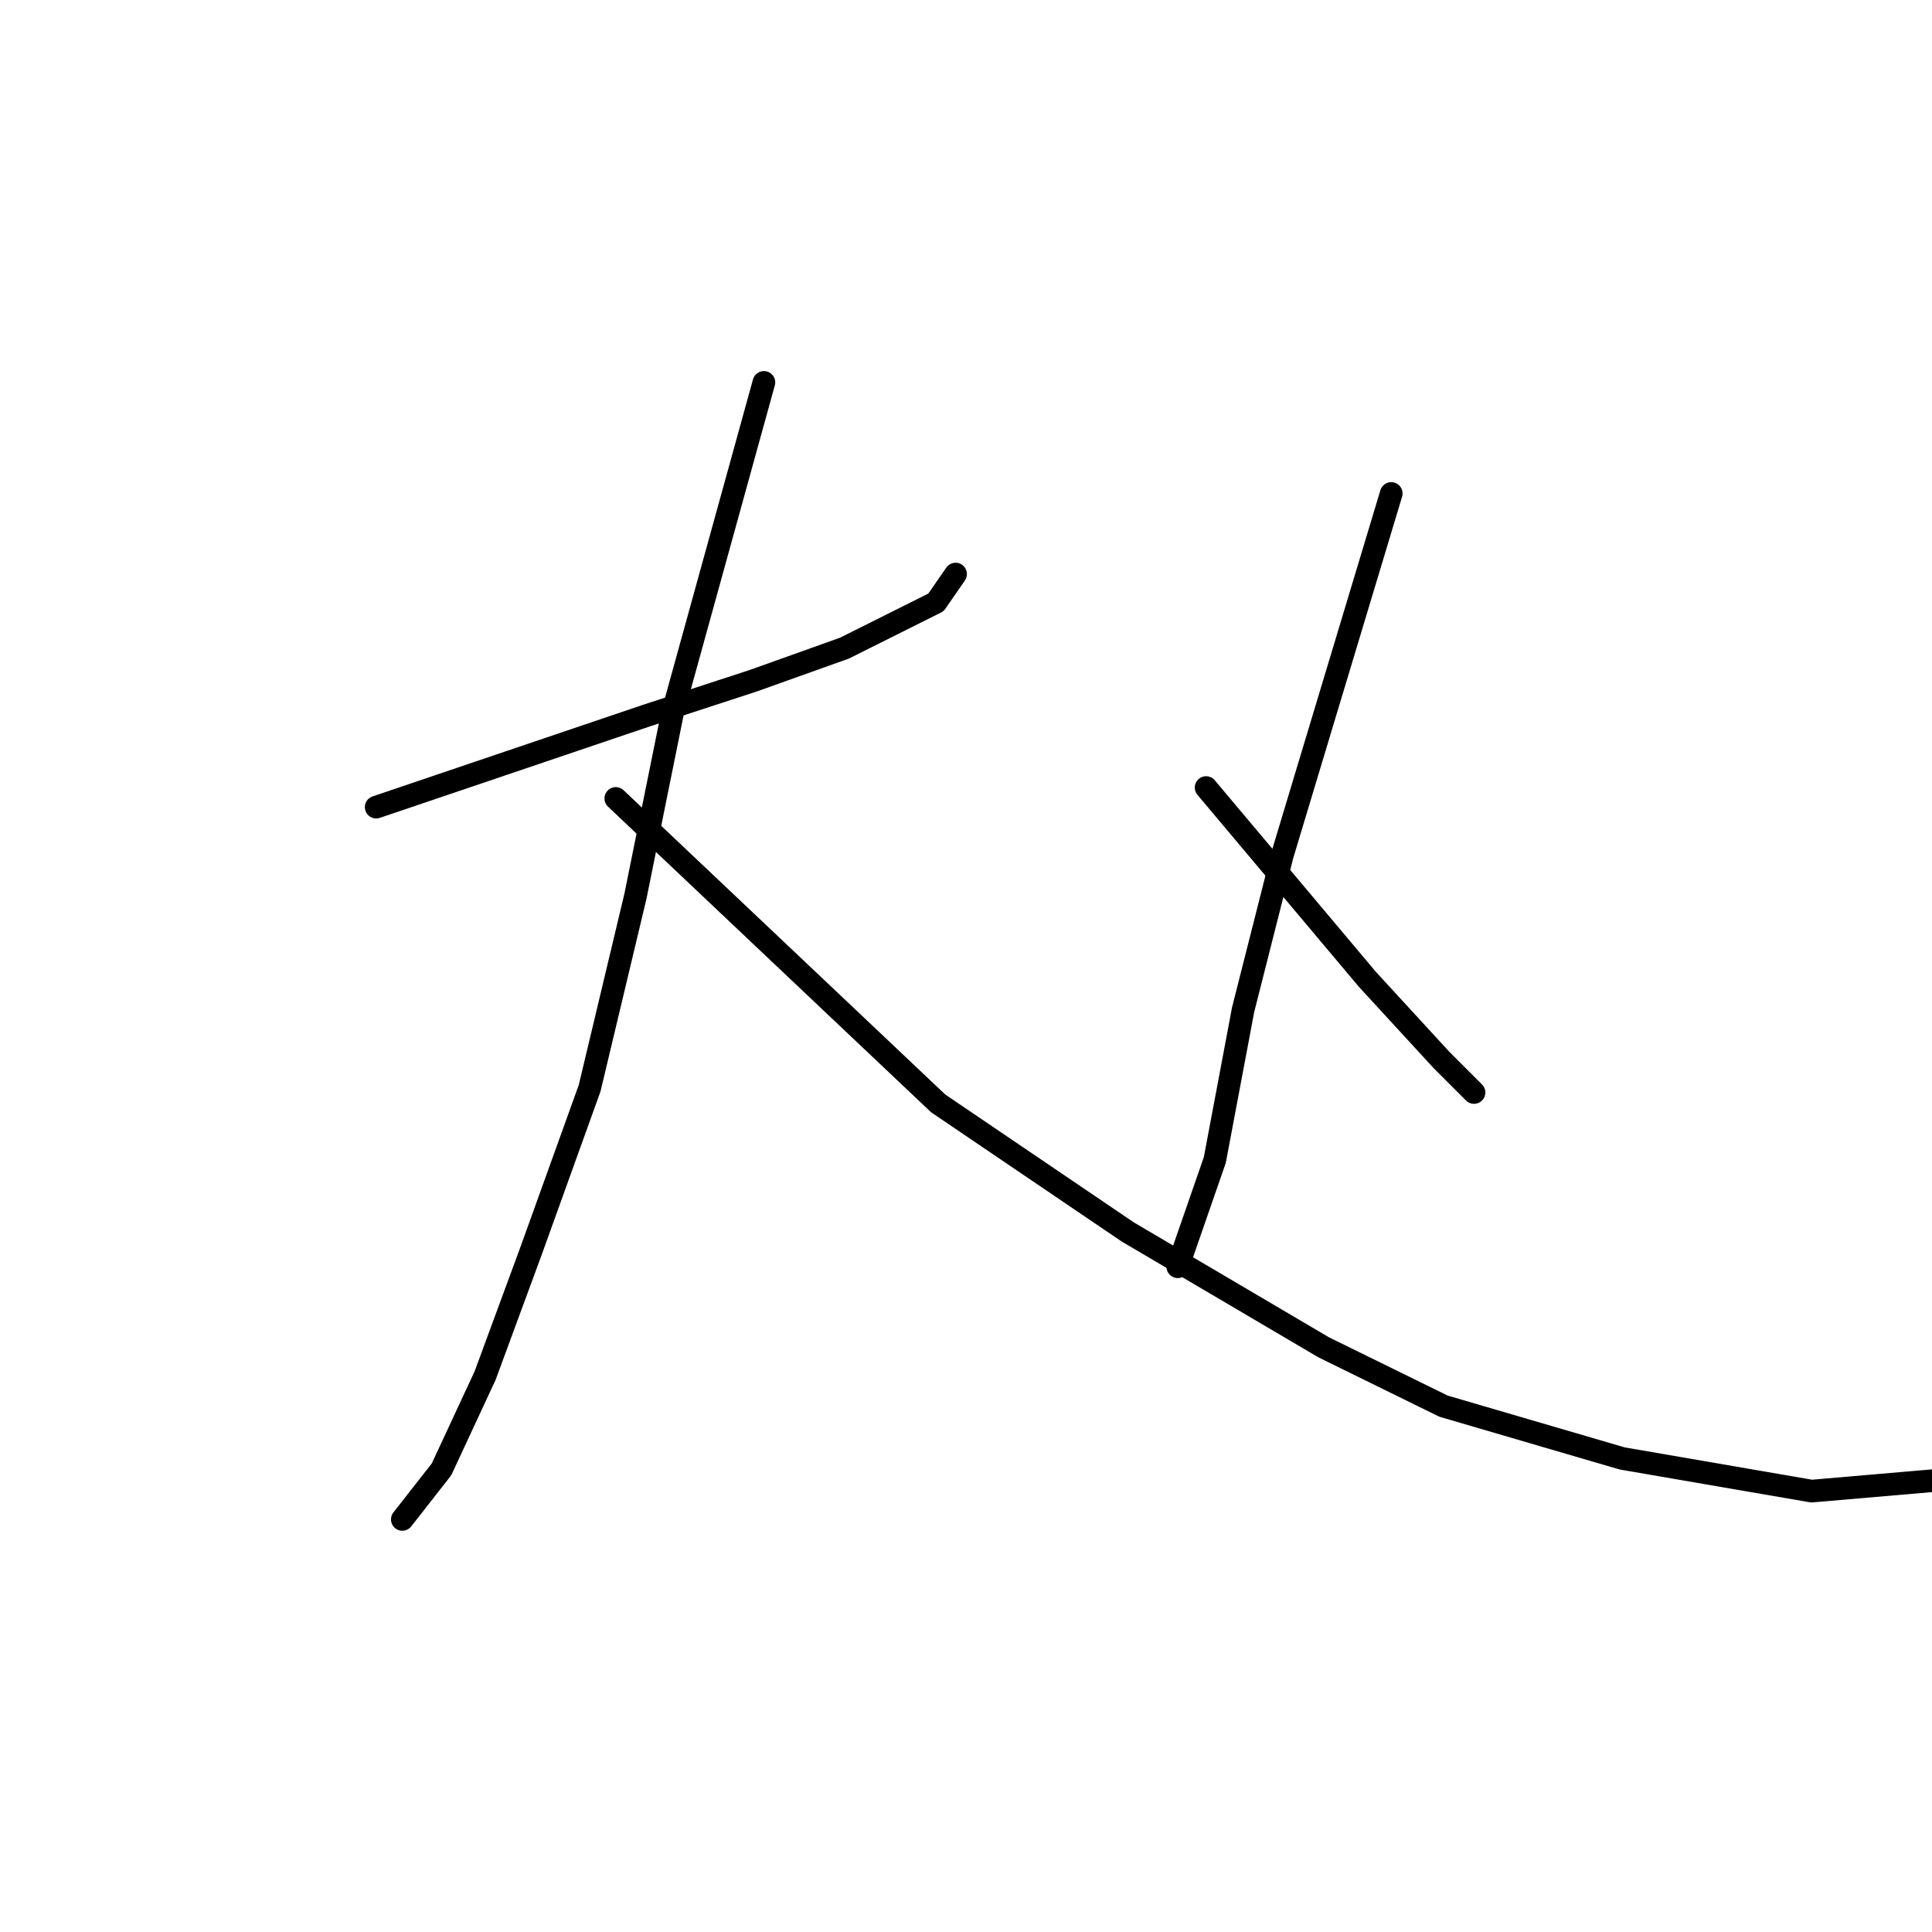 <?xml version="1.0" standalone="no"?>
    <svg width="256" height="256" xmlns="http://www.w3.org/2000/svg" version="1.1">
    <polyline stroke="black" stroke-width="3" stroke-linecap="round" fill="transparent" stroke-linejoin="round" points="49.846 106.95 67.741 100.889 85.636 94.828 99.779 90.21 111.901 85.88 124.024 79.819 126.621 76.067 126.621 76.067 " />
        <polyline stroke="black" stroke-width="3" stroke-linecap="round" fill="transparent" stroke-linejoin="round" points="101.222 50.667 95.161 72.603 89.099 94.539 84.193 118.784 78.132 144.183 70.339 165.831 64.277 182.282 58.505 194.693 53.309 201.332 53.309 201.332 " />
        <polyline stroke="black" stroke-width="3" stroke-linecap="round" fill="transparent" stroke-linejoin="round" points="81.595 105.796 102.954 126 124.312 146.204 149.423 163.233 175.4 178.53 191.274 186.323 214.942 193.25 240.053 197.58 256.793 196.137 256.793 196.137 " />
        <polyline stroke="black" stroke-width="3" stroke-linecap="round" fill="transparent" stroke-linejoin="round" points="184.347 65.388 177.131 89.344 169.916 113.3 164.72 133.793 160.968 153.708 156.061 167.851 156.061 167.851 " />
        <polyline stroke="black" stroke-width="3" stroke-linecap="round" fill="transparent" stroke-linejoin="round" points="159.814 104.353 170.493 117.052 181.172 129.752 190.986 140.431 195.315 144.761 195.315 144.761 " />
        </svg>